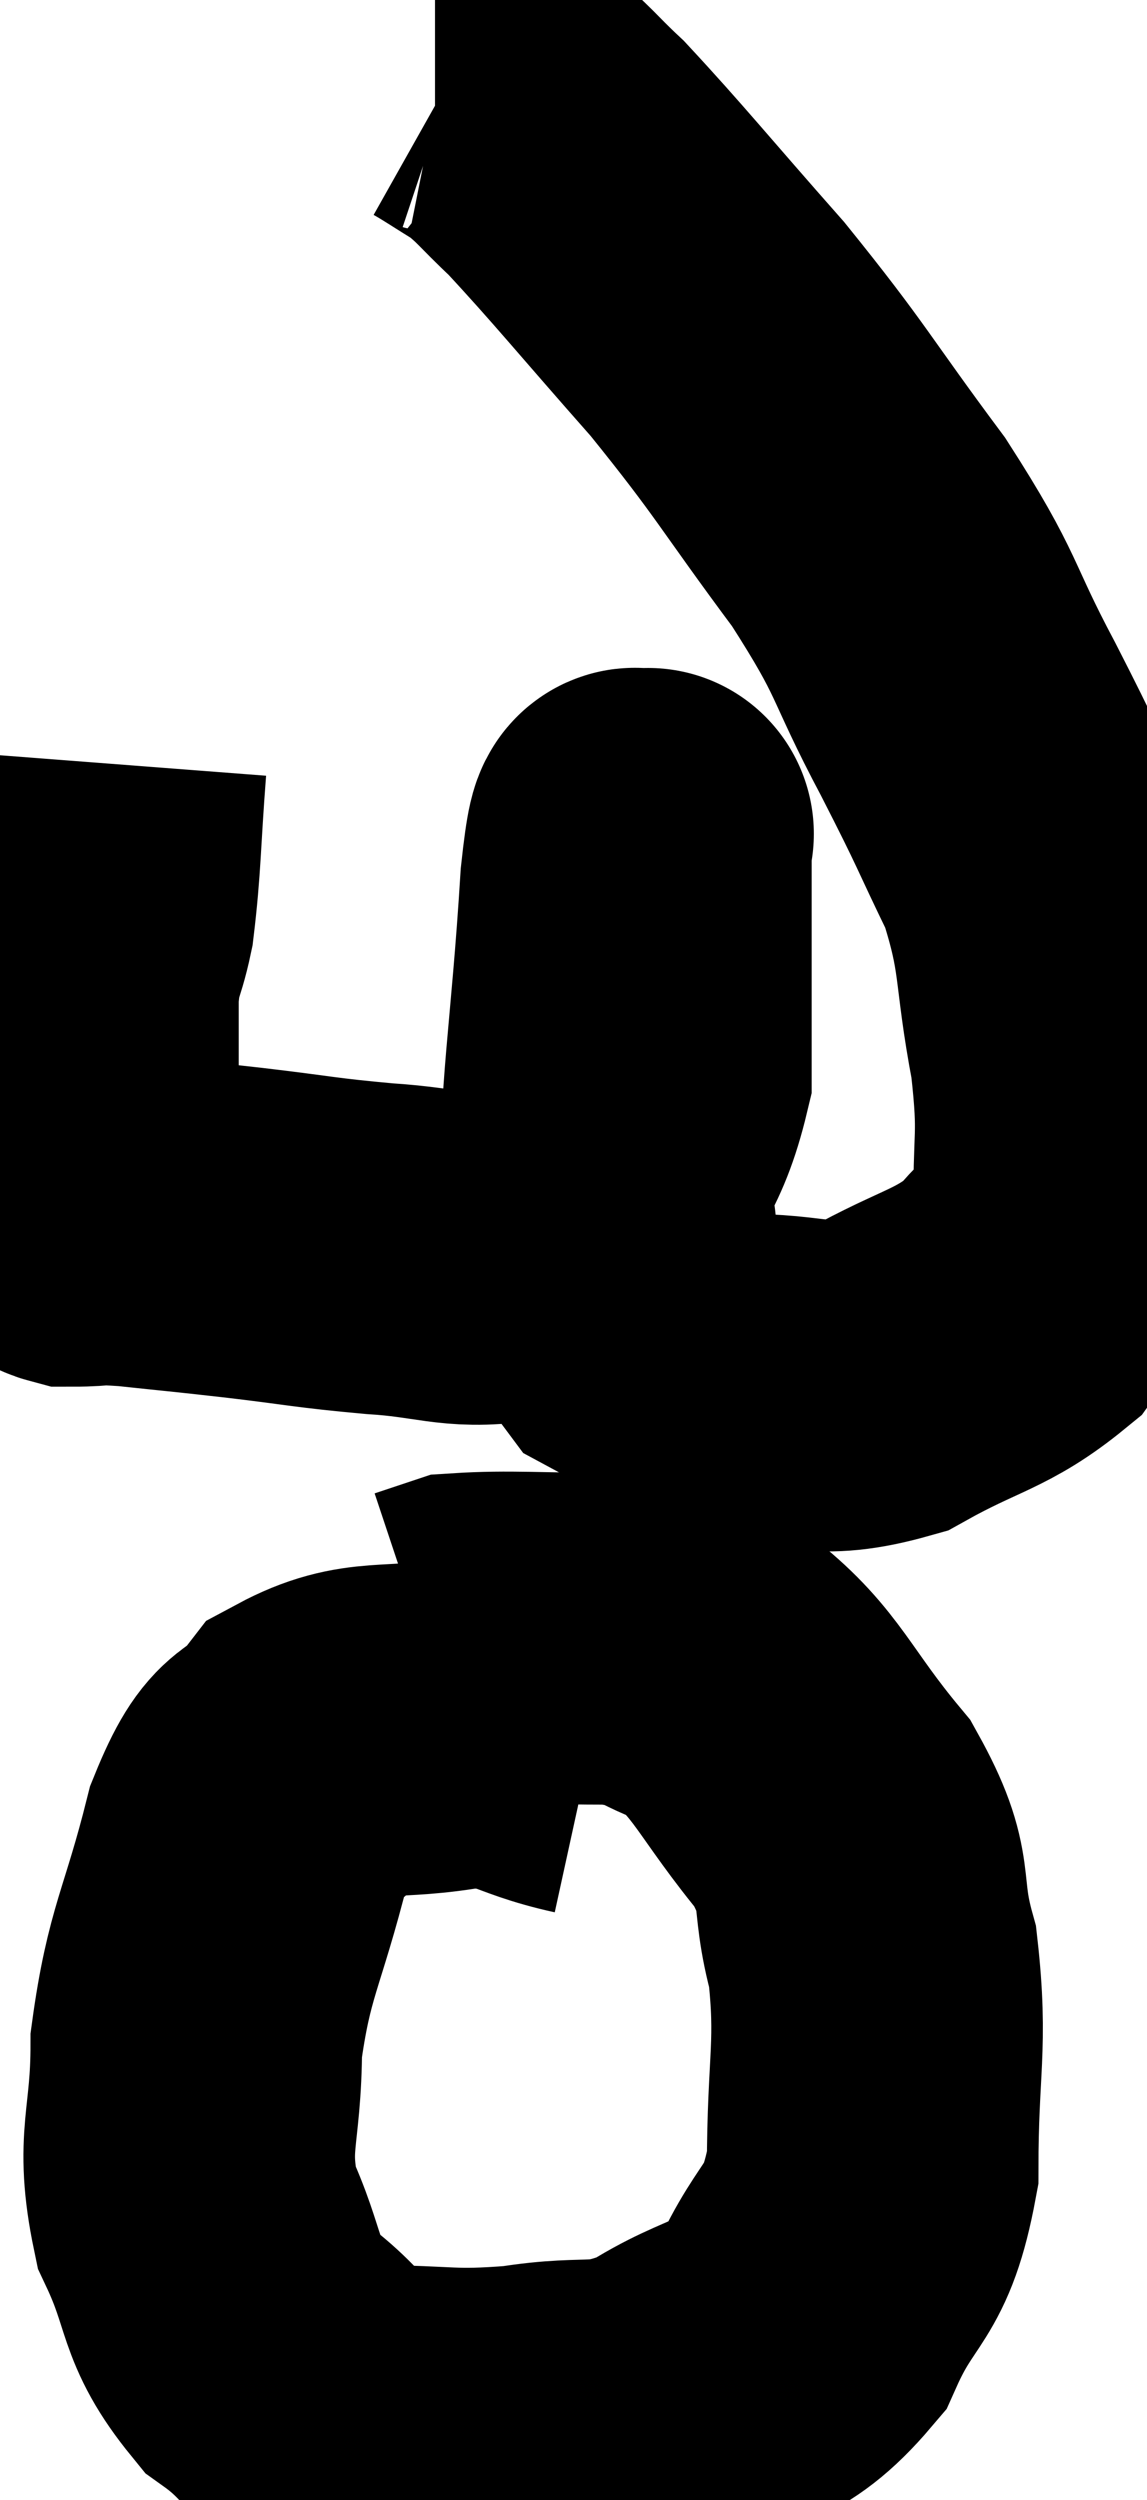 <svg xmlns="http://www.w3.org/2000/svg" viewBox="10.12 4.76 17.297 37.68" width="17.297" height="37.68"><path d="M 11.64 16.26 C 11.55 17.43, 11.565 17.73, 11.46 18.6 C 11.34 19.17, 11.28 19.05, 11.22 19.74 C 11.22 20.55, 11.22 20.745, 11.22 21.36 C 11.22 21.78, 11.22 21.81, 11.22 22.2 C 11.22 22.56, 11.22 22.74, 11.22 22.92 C 11.22 22.92, 11.22 22.92, 11.22 22.92 C 11.22 22.92, 11.22 22.92, 11.22 22.92 C 11.22 22.92, 11.22 22.92, 11.22 22.92 C 11.22 22.92, 11.22 22.86, 11.22 22.92 C 11.22 23.04, 10.995 23.1, 11.22 23.16 C 11.67 23.16, 11.475 23.115, 12.12 23.16 C 12.96 23.25, 12.87 23.235, 13.8 23.34 C 14.82 23.46, 14.85 23.49, 15.84 23.58 C 16.8 23.64, 17.01 23.805, 17.76 23.7 C 18.3 23.43, 18.315 23.85, 18.84 23.16 C 19.35 22.05, 19.605 22.005, 19.86 20.94 C 19.86 19.92, 19.86 19.785, 19.86 18.9 C 19.86 18.15, 19.86 17.775, 19.86 17.4 C 19.86 17.4, 19.935 17.235, 19.86 17.4 C 19.71 17.73, 19.71 16.68, 19.56 18.06 C 19.41 20.49, 19.23 21.255, 19.26 22.92 C 19.47 23.82, 19.185 24.06, 19.68 24.72 C 20.46 25.14, 20.295 25.365, 21.24 25.56 C 22.35 25.53, 22.395 25.8, 23.46 25.5 C 24.48 24.93, 24.765 24.96, 25.5 24.36 C 25.95 23.73, 26.19 24.03, 26.4 23.1 C 26.37 21.87, 26.49 21.96, 26.34 20.64 C 26.07 19.23, 26.205 19.08, 25.8 17.82 C 25.26 16.71, 25.365 16.86, 24.72 15.6 C 23.97 14.19, 24.165 14.25, 23.22 12.78 C 22.08 11.25, 22.08 11.13, 20.94 9.72 C 19.8 8.43, 19.455 7.995, 18.66 7.14 C 18.21 6.72, 18.18 6.63, 17.76 6.3 C 17.37 6.06, 17.22 5.955, 16.98 5.82 C 16.89 5.79, 16.875 5.775, 16.8 5.76 L 16.68 5.76" fill="none" stroke="black" stroke-width="5"></path><path d="M 19.02 31.14 C 18.06 30.93, 18.135 30.72, 17.1 30.72 C 15.99 30.93, 15.69 30.705, 14.88 31.14 C 14.37 31.8, 14.31 31.35, 13.86 32.46 C 13.47 34.02, 13.275 34.155, 13.08 35.58 C 13.08 36.87, 12.84 37.005, 13.08 38.16 C 13.56 39.18, 13.38 39.39, 14.04 40.2 C 14.88 40.8, 14.73 41.1, 15.72 41.4 C 16.86 41.4, 16.875 41.49, 18 41.4 C 19.11 41.22, 19.155 41.46, 20.22 41.04 C 21.24 40.38, 21.495 40.62, 22.26 39.72 C 22.77 38.58, 23.025 38.805, 23.28 37.44 C 23.28 35.85, 23.43 35.595, 23.28 34.26 C 22.98 33.18, 23.28 33.18, 22.68 32.1 C 21.78 31.02, 21.705 30.6, 20.88 29.94 C 20.13 29.7, 20.325 29.58, 19.38 29.46 C 18.24 29.46, 17.805 29.415, 17.1 29.46 L 16.56 29.64" fill="none" stroke="black" stroke-width="5"></path></svg>